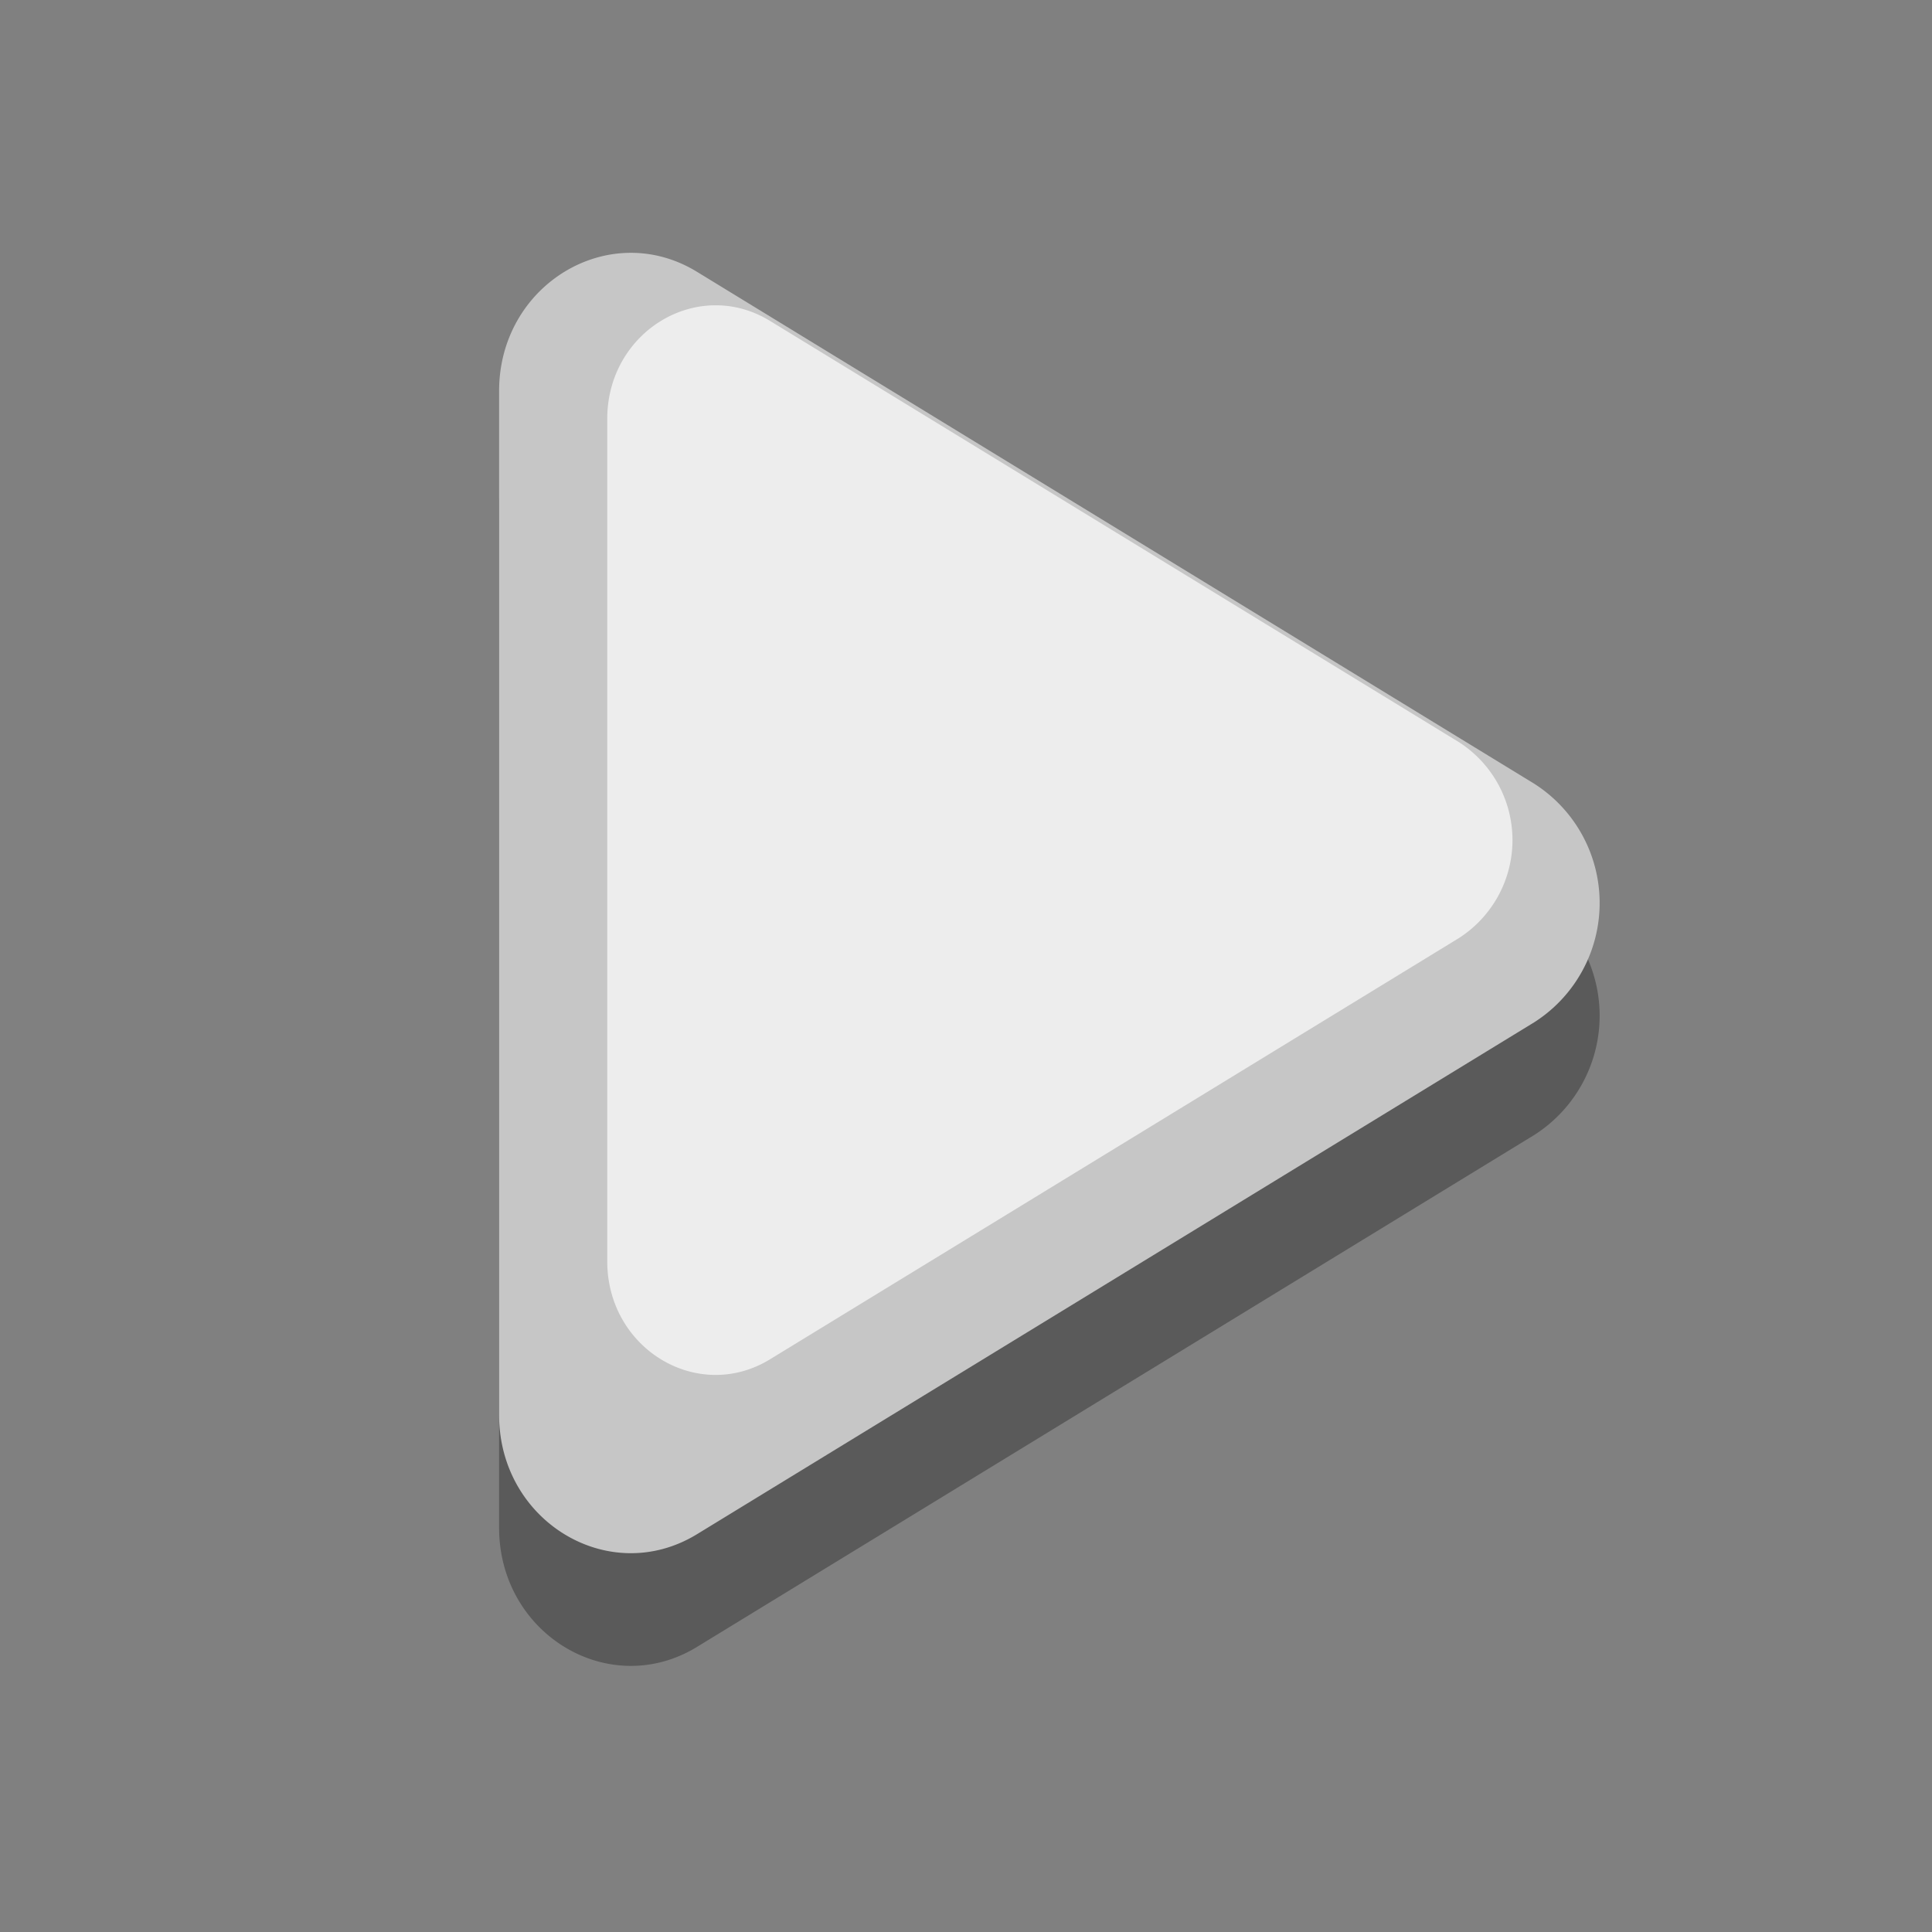 <svg xmlns="http://www.w3.org/2000/svg" width="120" height="120" viewBox="0 0 120 120"><rect x="0" y="0" width="120" height="120" fill="#808080" stroke="none"/><defs><style>.a{opacity:0.3;}.b{fill:#c6c6c6;}.c{fill:#ededed;}.d{fill:none;}</style></defs><g transform="translate(-1157.155 -110.607)"><path class="a" d="M1188.155,134.894v63.6c0,6.615,6.842,10.737,12.292,7.405l52.009-31.8a8.787,8.787,0,0,0,0-14.809l-52.009-31.8C1195,124.158,1188.155,128.28,1188.155,134.894Z" transform="translate(0 7)"/><path class="b" d="M1188.155,134.894v63.6c0,6.615,6.842,10.737,12.292,7.405l52.009-31.8a8.787,8.787,0,0,0,0-14.809l-52.009-31.8C1195,124.158,1188.155,128.28,1188.155,134.894Z"/><path class="c" d="M1194.872,136.629v52.317c0,5.441,5.628,8.831,10.11,6.09l42.78-26.158a7.228,7.228,0,0,0,0-12.181l-42.78-26.158C1200.5,127.8,1194.872,131.188,1194.872,136.629Z"/></g><rect class="d" width="120" height="120"/></svg>